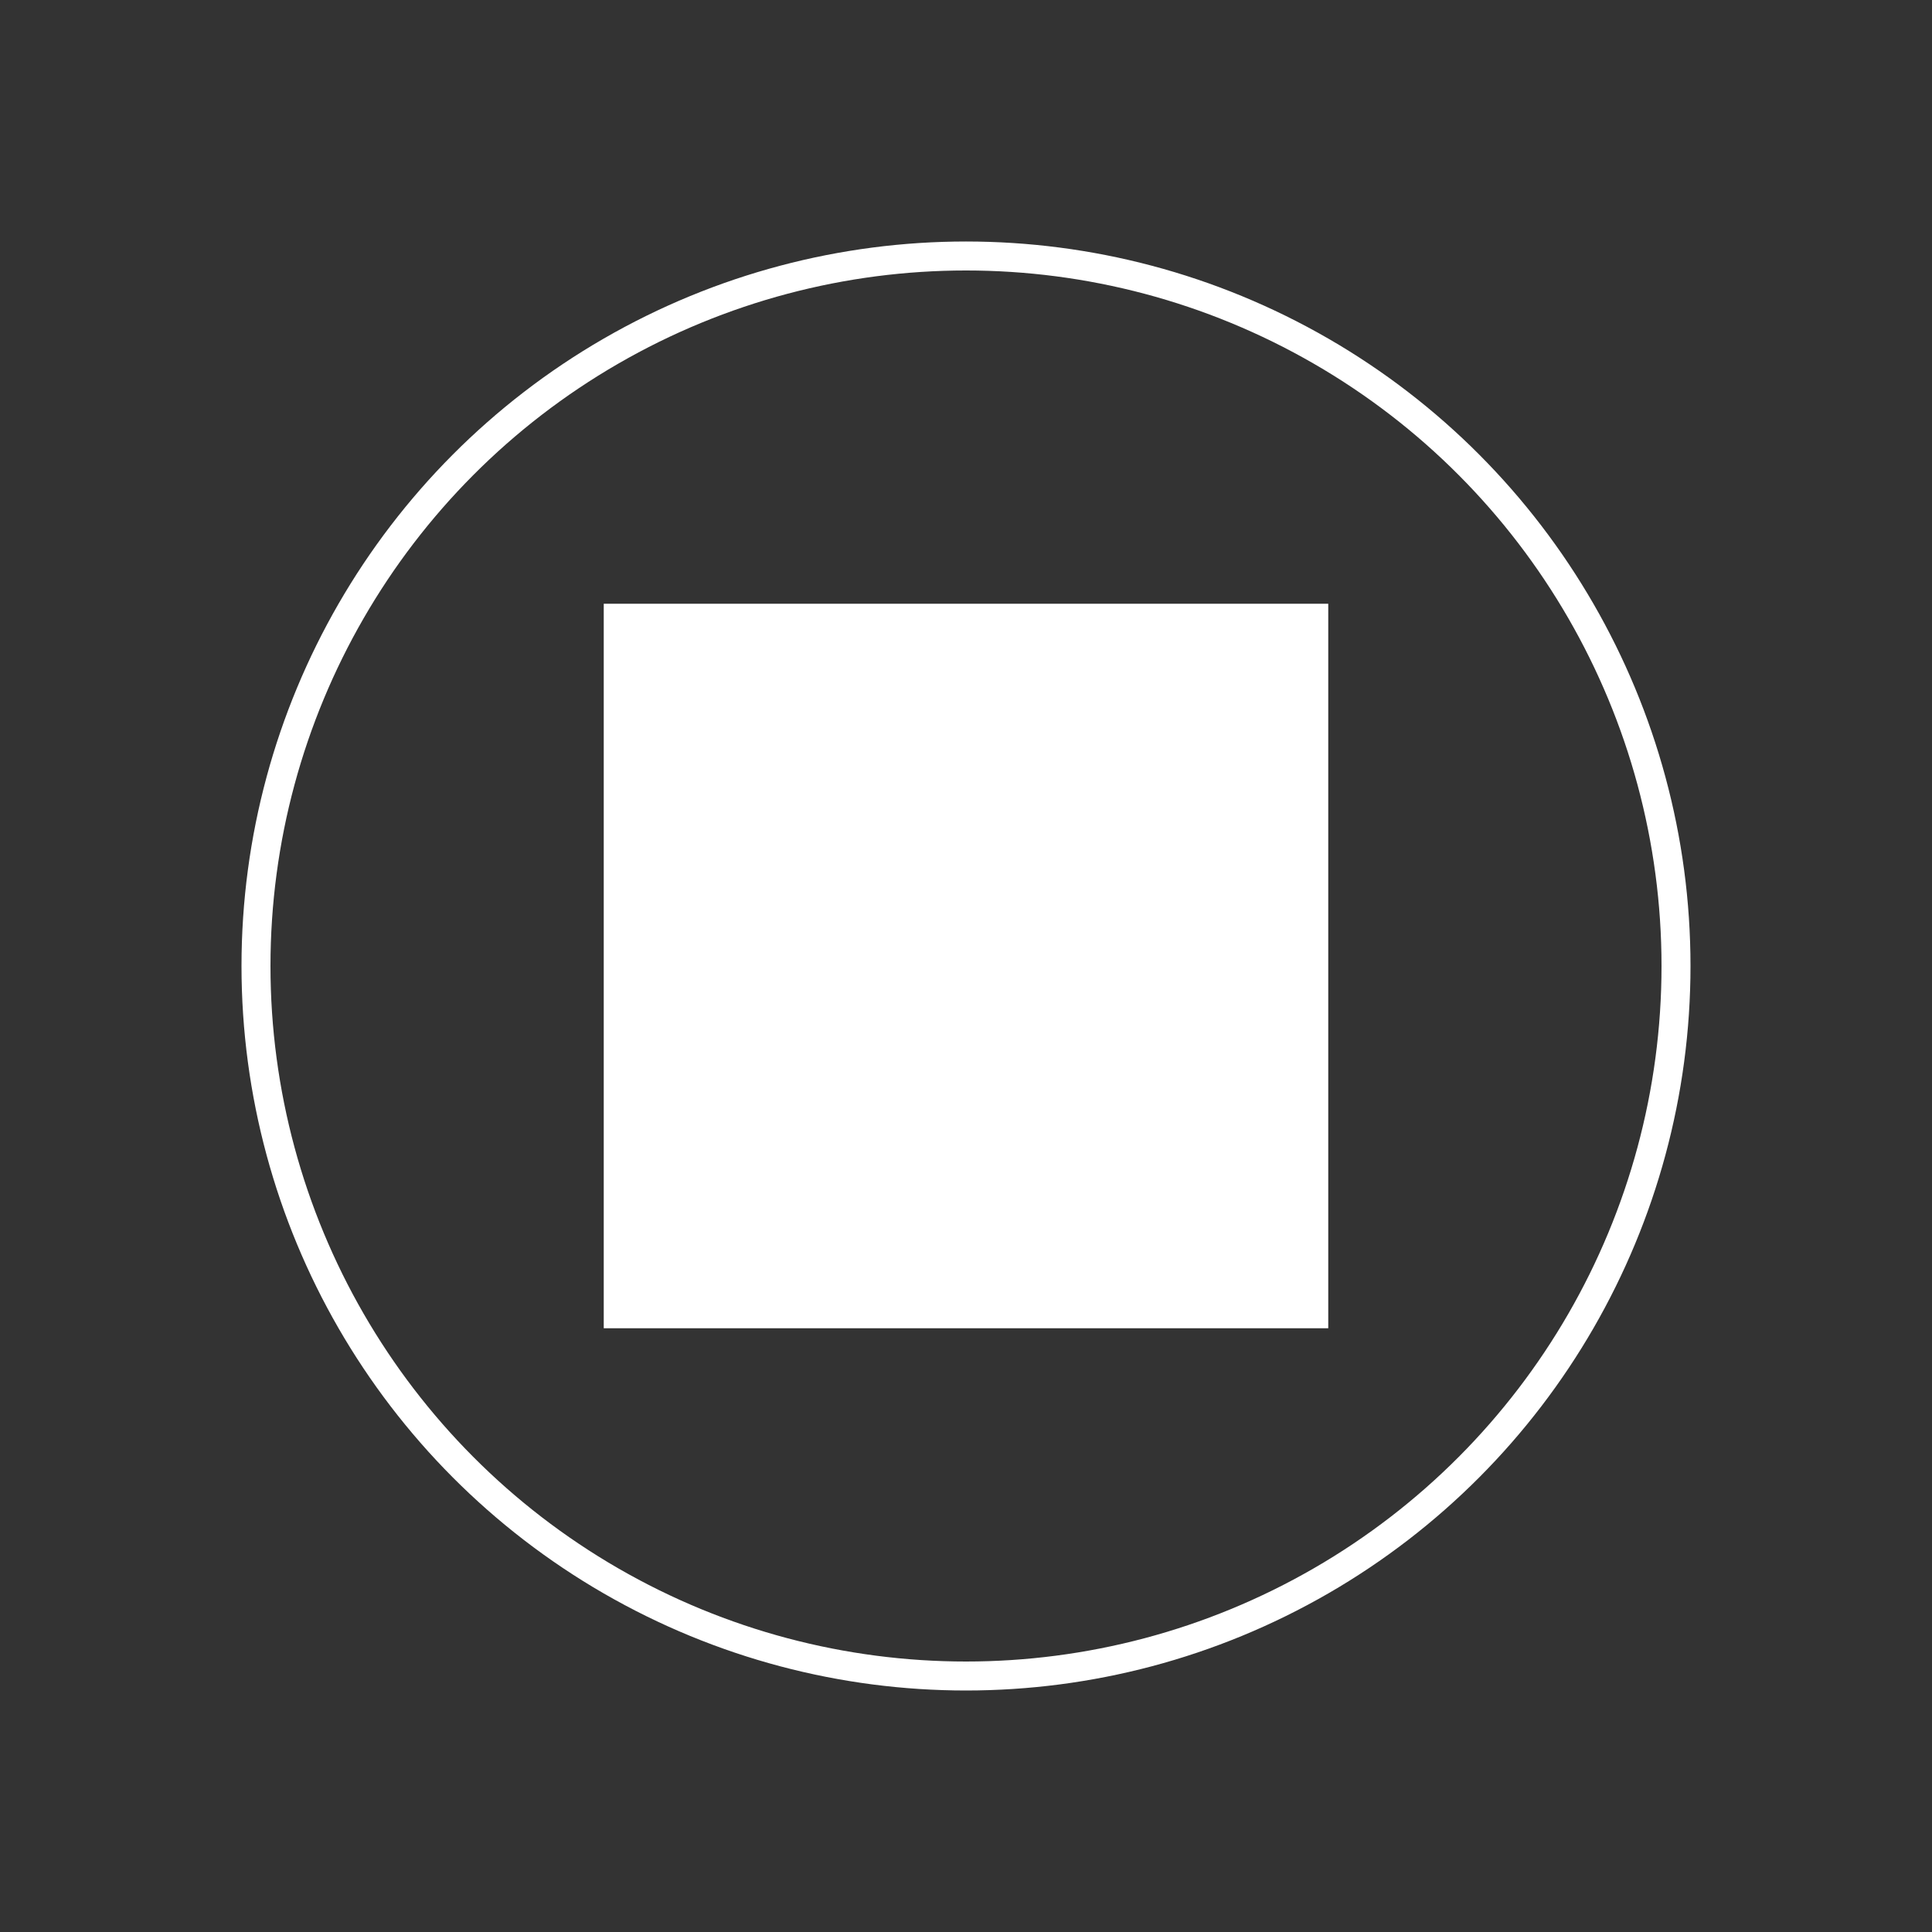 <svg width="800" height="800" viewBox="0 0 800 800" fill="none" xmlns="http://www.w3.org/2000/svg">
<rect x="0" y="0" width="800" height="800" fill="#333333" stroke="none"/>
<circle cx="400" cy="400" r="294" stroke="white" stroke-width="12"/>
<rect x="250" y="250" width="300" height="300" fill="white"/>
</svg>
